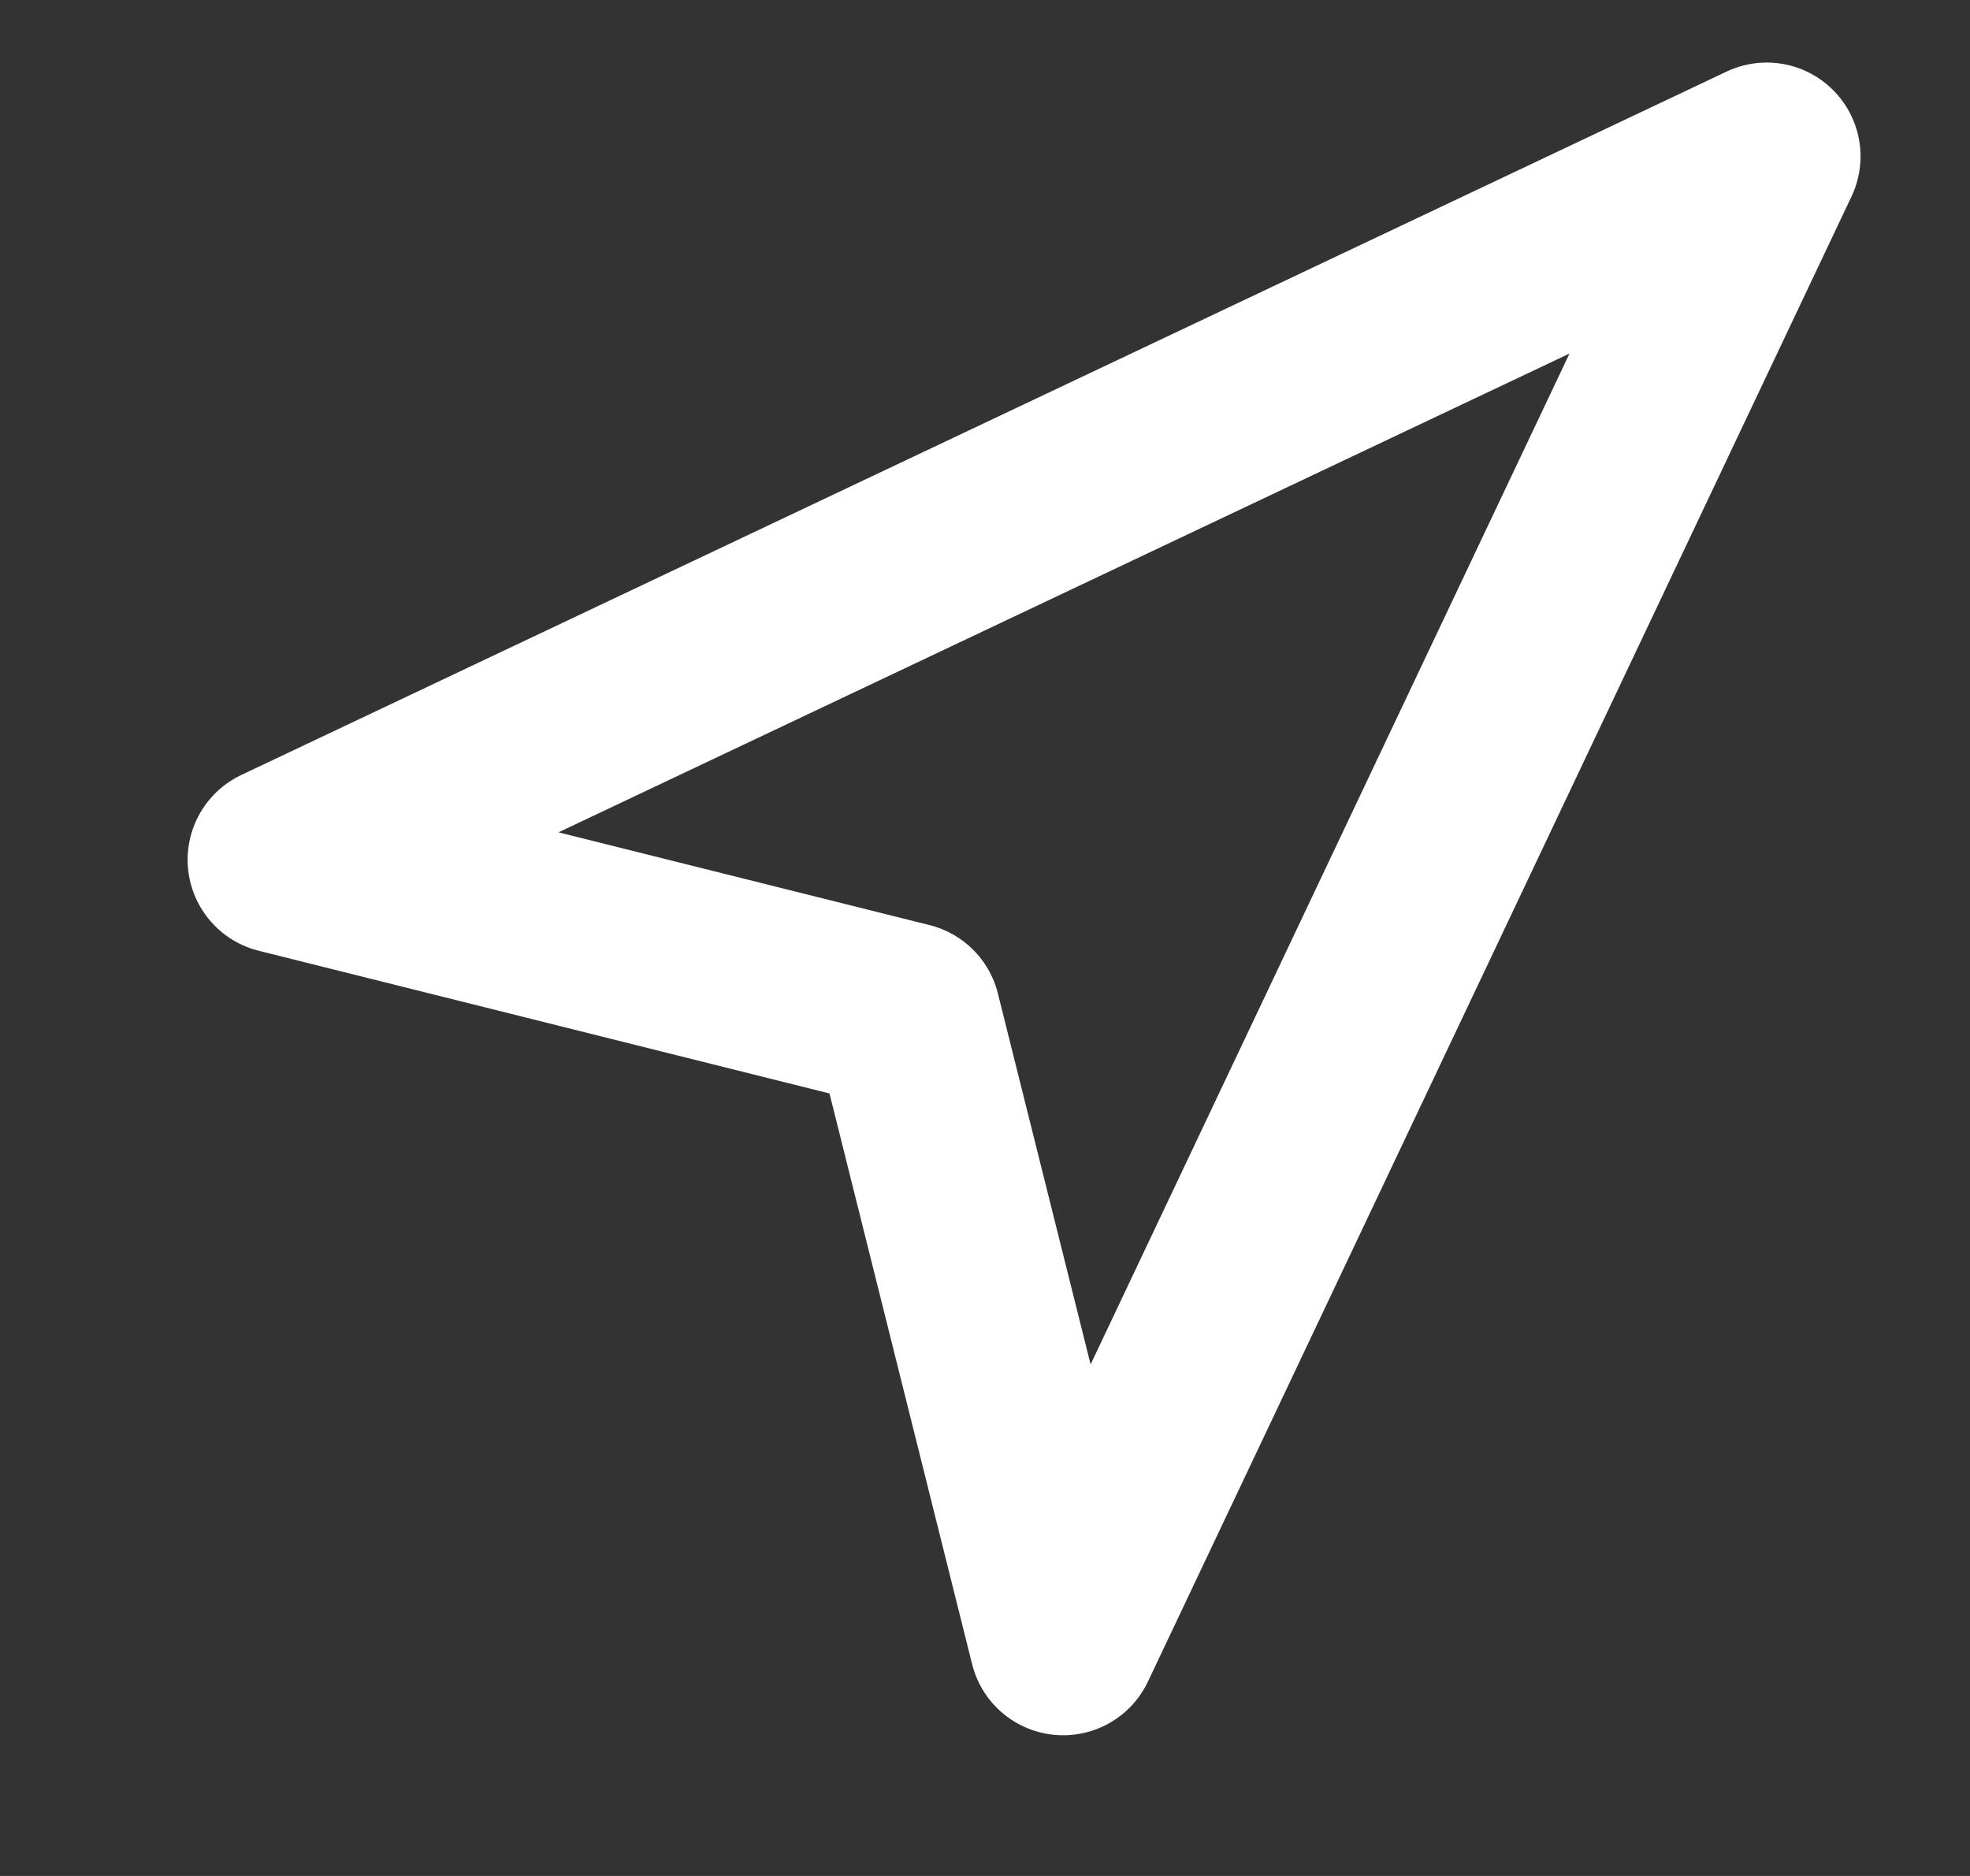 <svg width="21" height="20" viewBox="0 0 21 20" fill="none" xmlns="http://www.w3.org/2000/svg">
<rect x="0" y="0" width="21" height="20" fill="#333333" stroke="none"/>
<path d="M3 9.166L18.833 1.667L11.333 17.5L9.667 10.833L3 9.166Z" stroke="white" stroke-width="2" stroke-linecap="round" stroke-linejoin="round"/>
</svg>

